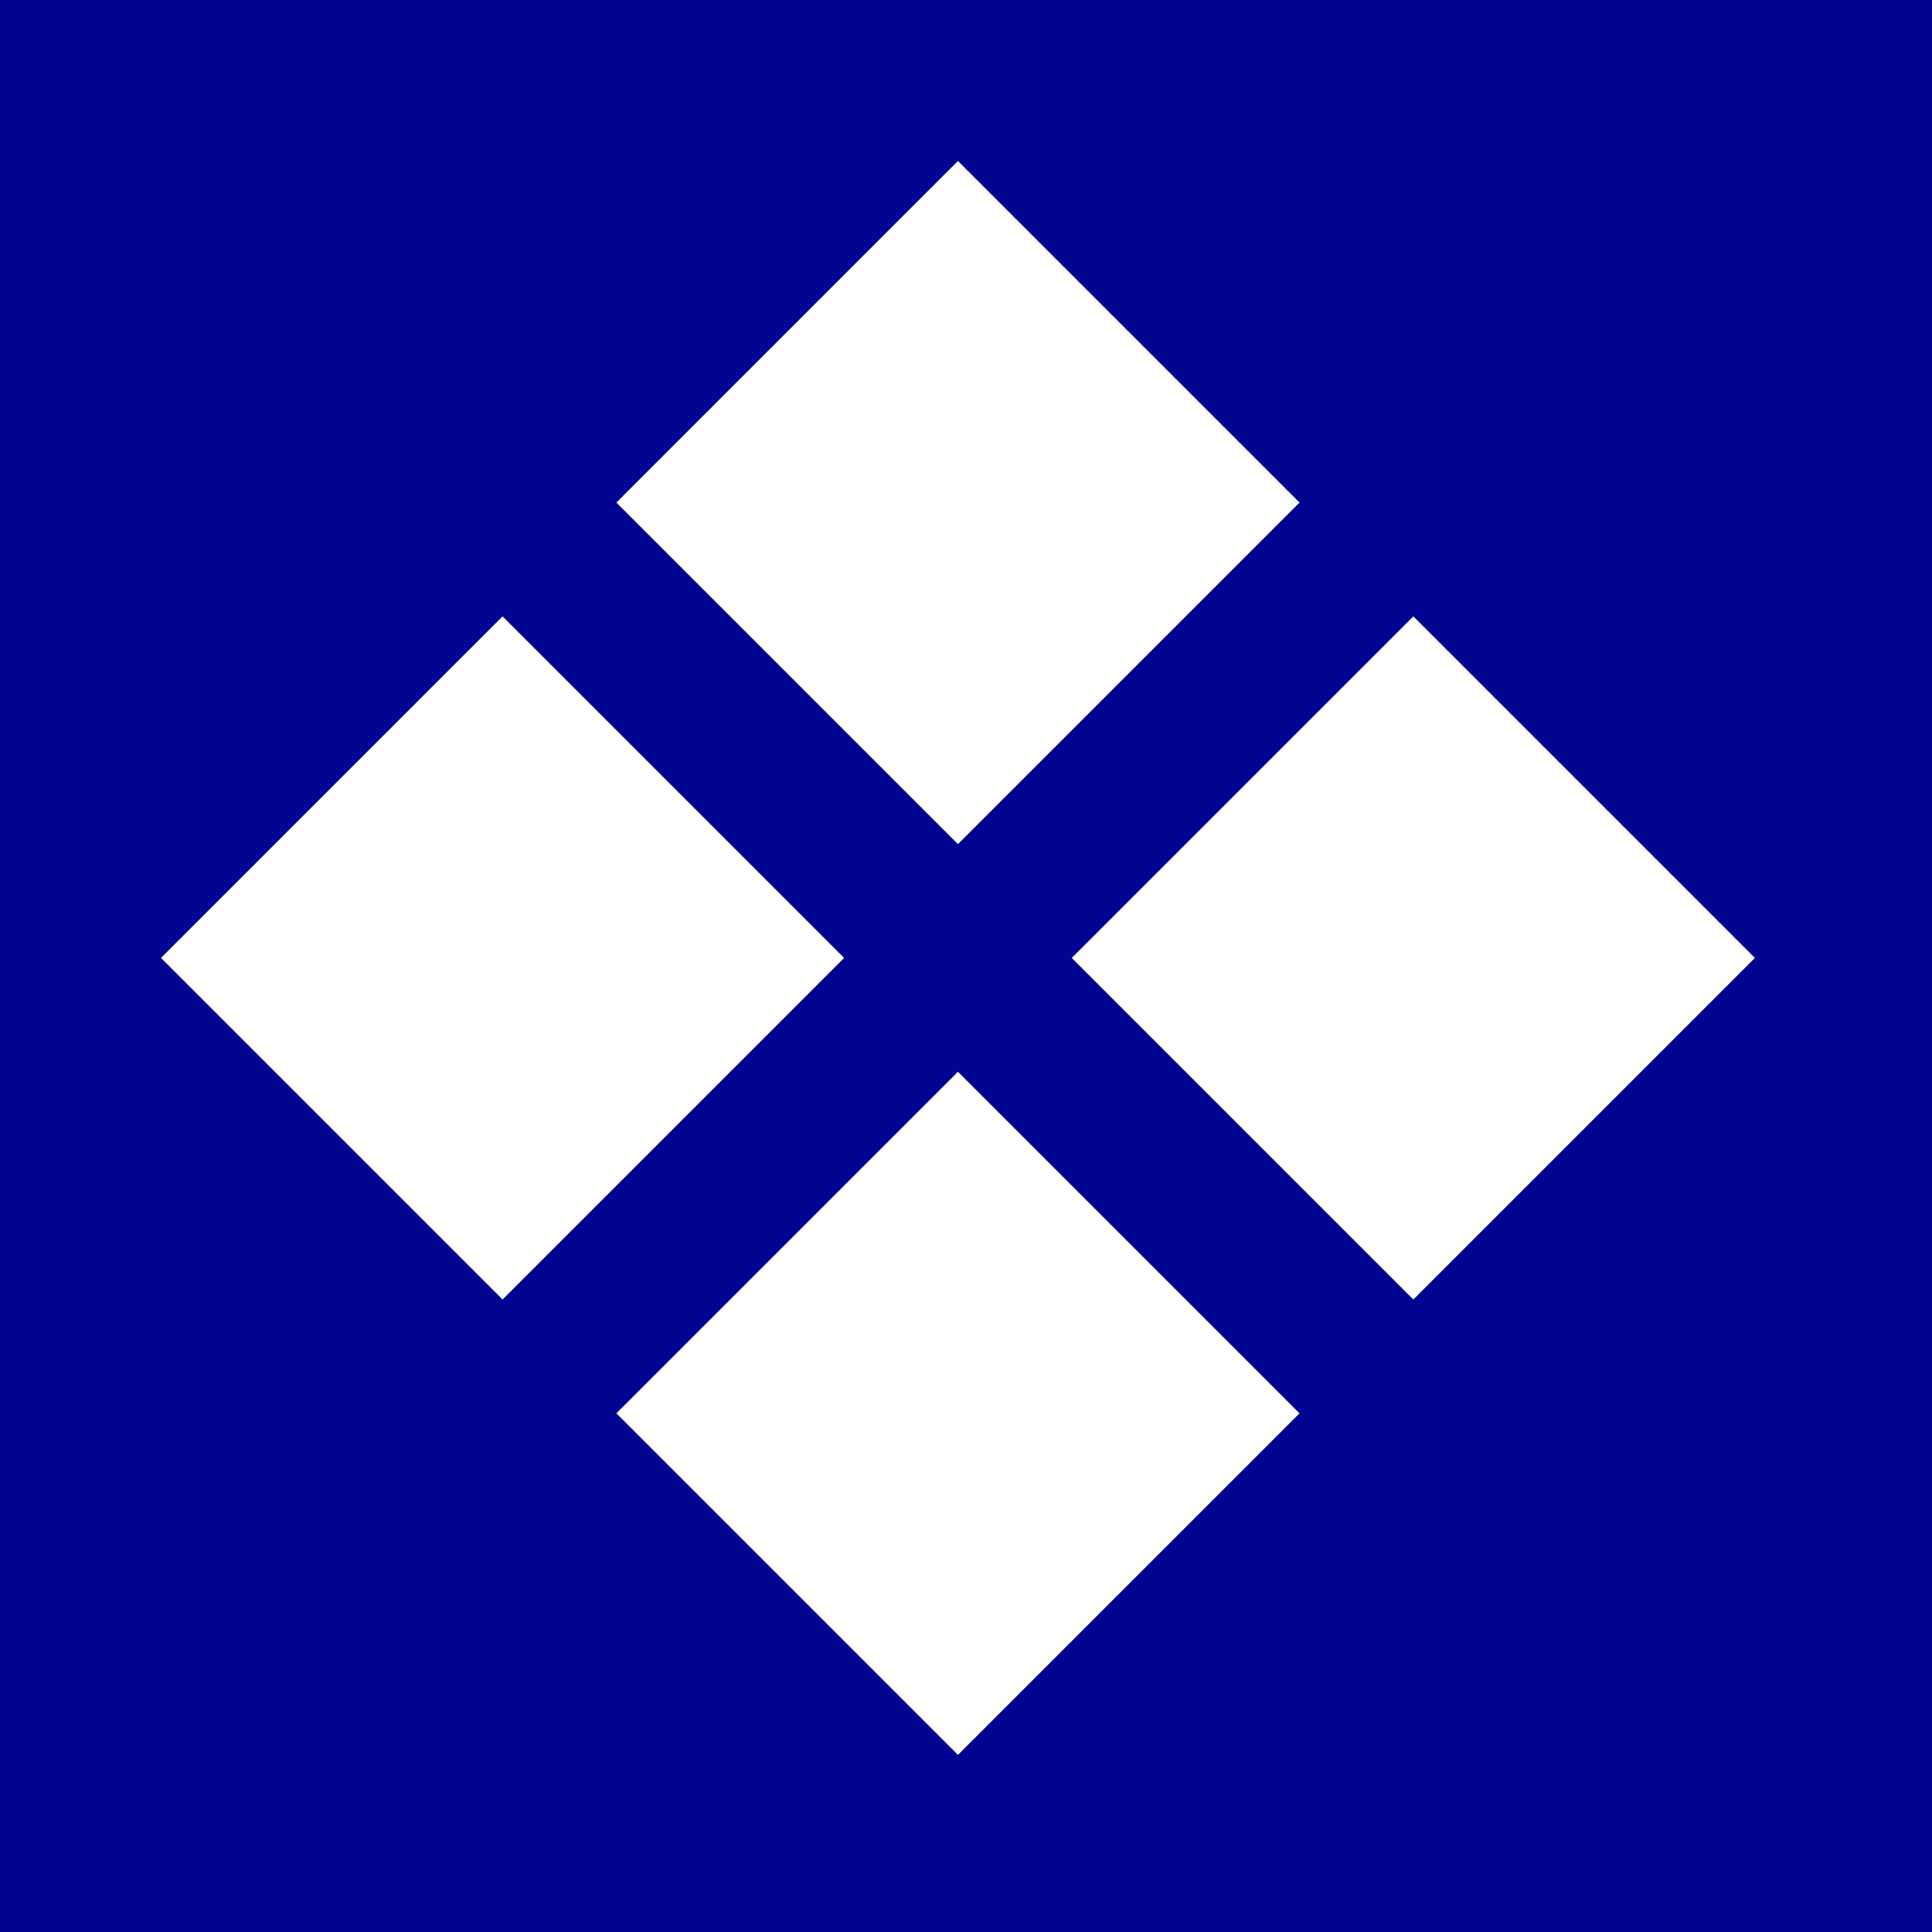<svg width="24" height="24" viewBox="0 0 24 24" fill="none" xmlns="http://www.w3.org/2000/svg">
<rect x="0" y="0" width="24" height="24" fill="#808080" stroke="none"/>
<g clip-path="url(#clip0_33_1082)">
<g clip-path="url(#clip1_33_1082)">
<path d="M6 24C2.686 24 0 24 0 24V0C0 0 2.686 0 6 0H18C21.314 0 24 0 24 0V24C24 24 21.314 24 18 24H6Z" fill="#000490"/>
<path fill-rule="evenodd" clip-rule="evenodd" d="M7.657 6.243L11.9 2L16.143 6.243L11.9 10.486L7.657 6.243ZM2 11.9L6.243 7.657L10.486 11.9L6.243 16.143L2 11.9ZM13.314 11.9L17.557 16.143L21.8 11.9L17.557 7.657L13.314 11.9ZM7.657 17.557L11.9 13.314L16.143 17.557L11.9 21.8L7.657 17.557Z" fill="white"/>
</g>
</g>
<defs>
<clipPath id="clip0_33_1082">
<rect width="24" height="24" fill="white"/>
</clipPath>
<clipPath id="clip1_33_1082">
<rect width="24" height="24" fill="white"/>
</clipPath>
</defs>
</svg>
